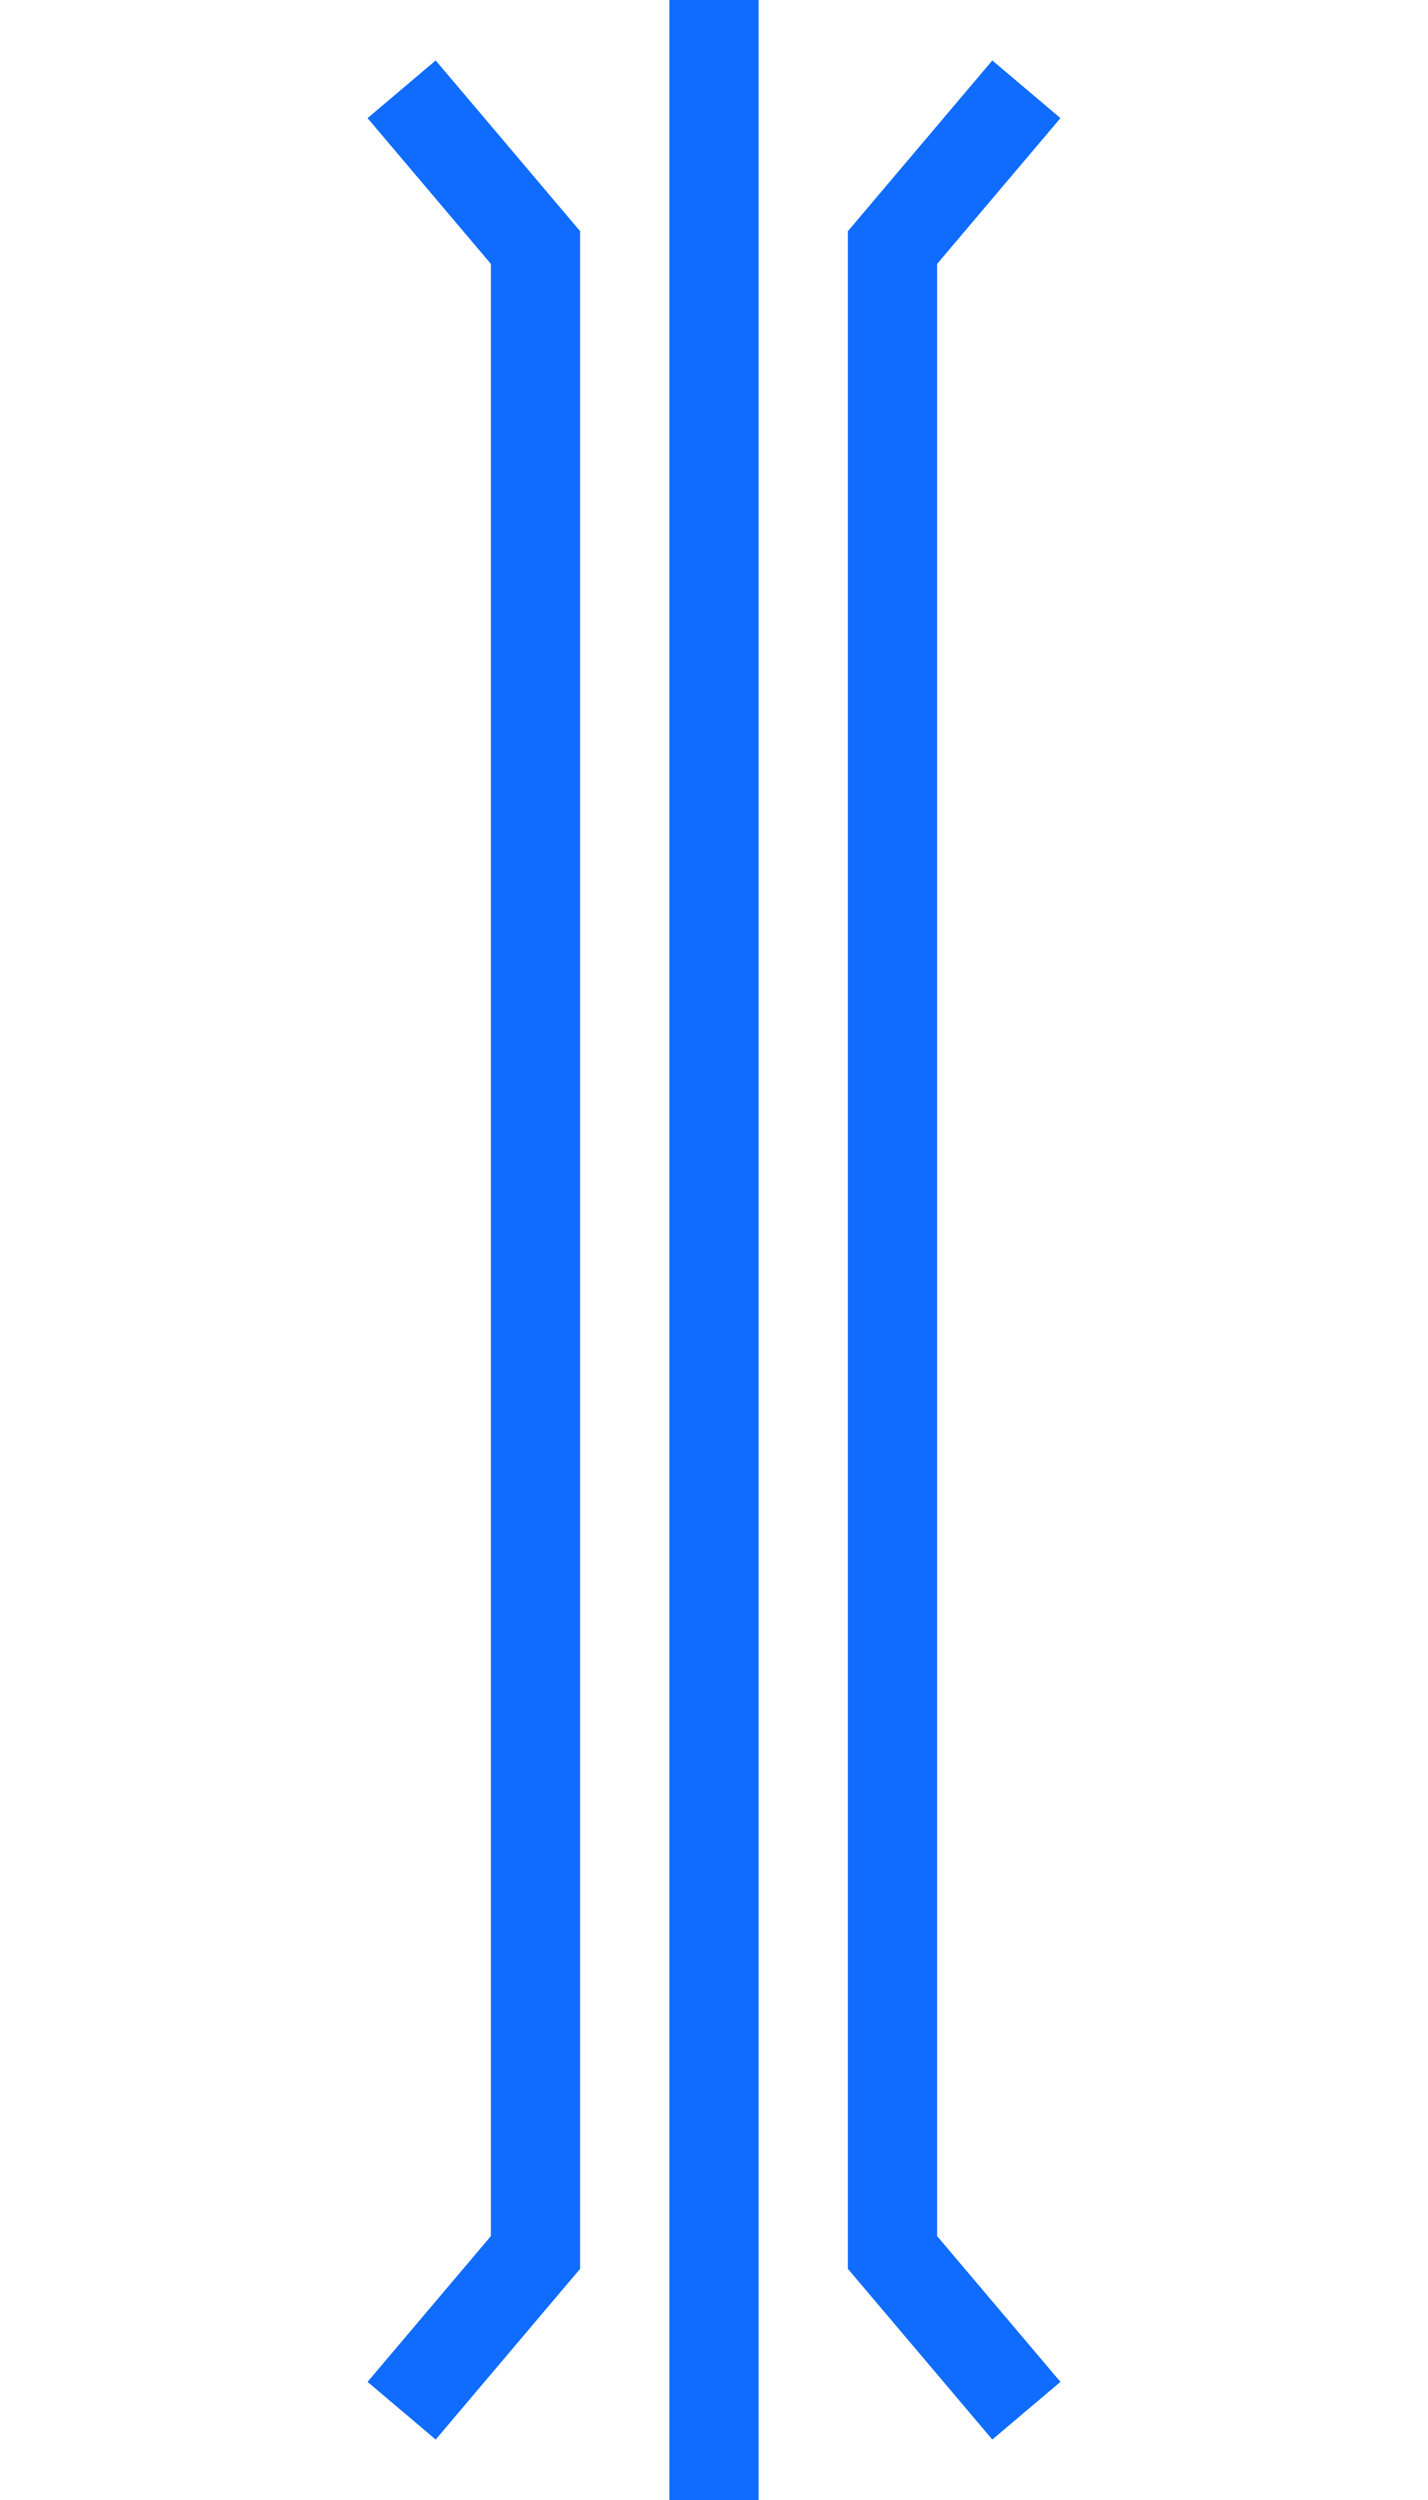 <?xml version="1.0" encoding="UTF-8"?>
<svg width="32px" height="56px" viewBox="-28.0 0.0 32 56" version="1.1" xmlns="http://www.w3.org/2000/svg" xmlns:xlink="http://www.w3.org/1999/xlink">
    <!-- Generator: Sketch 52.5 (67469) - http://www.bohemiancoding.com/sketch -->
    <title>bus-duct</title>
    <desc>Created with Sketch.</desc>
    <g id="Project-Modelling-–-GIS-&amp;-SLD" stroke="none" stroke-width="1" fill="none" fill-rule="evenodd" opacity="1" transform="rotate(90)">
        <g id="Artboard" transform="translate(-208, -864)" fill-rule="nonzero">
            <g id="32-/-sld-/-horizontal-/-box-icon-/-normal" transform="translate(200, 860)">
                <g id="sld-/-multi-/-bus-duct-/-black" transform="translate(8, 4)">
                    <rect id="Rectangle" fill="#0f6cff" x="0" y="11" width="56" height="2"></rect>
                    <polyline id="Path-2" stroke="#0f6cff" stroke-width="2" transform="translate(28, 17.5) scale(1, -1) translate(-28, -17.5) " points="54 16 50.455 19 5.545 19 2 16"></polyline>
                    <polyline id="Path-2" stroke="#0f6cff" stroke-width="2" points="54 5 50.455 8 5.545 8 2 5"></polyline>
                </g>
            </g>
        </g>
    </g>
</svg>